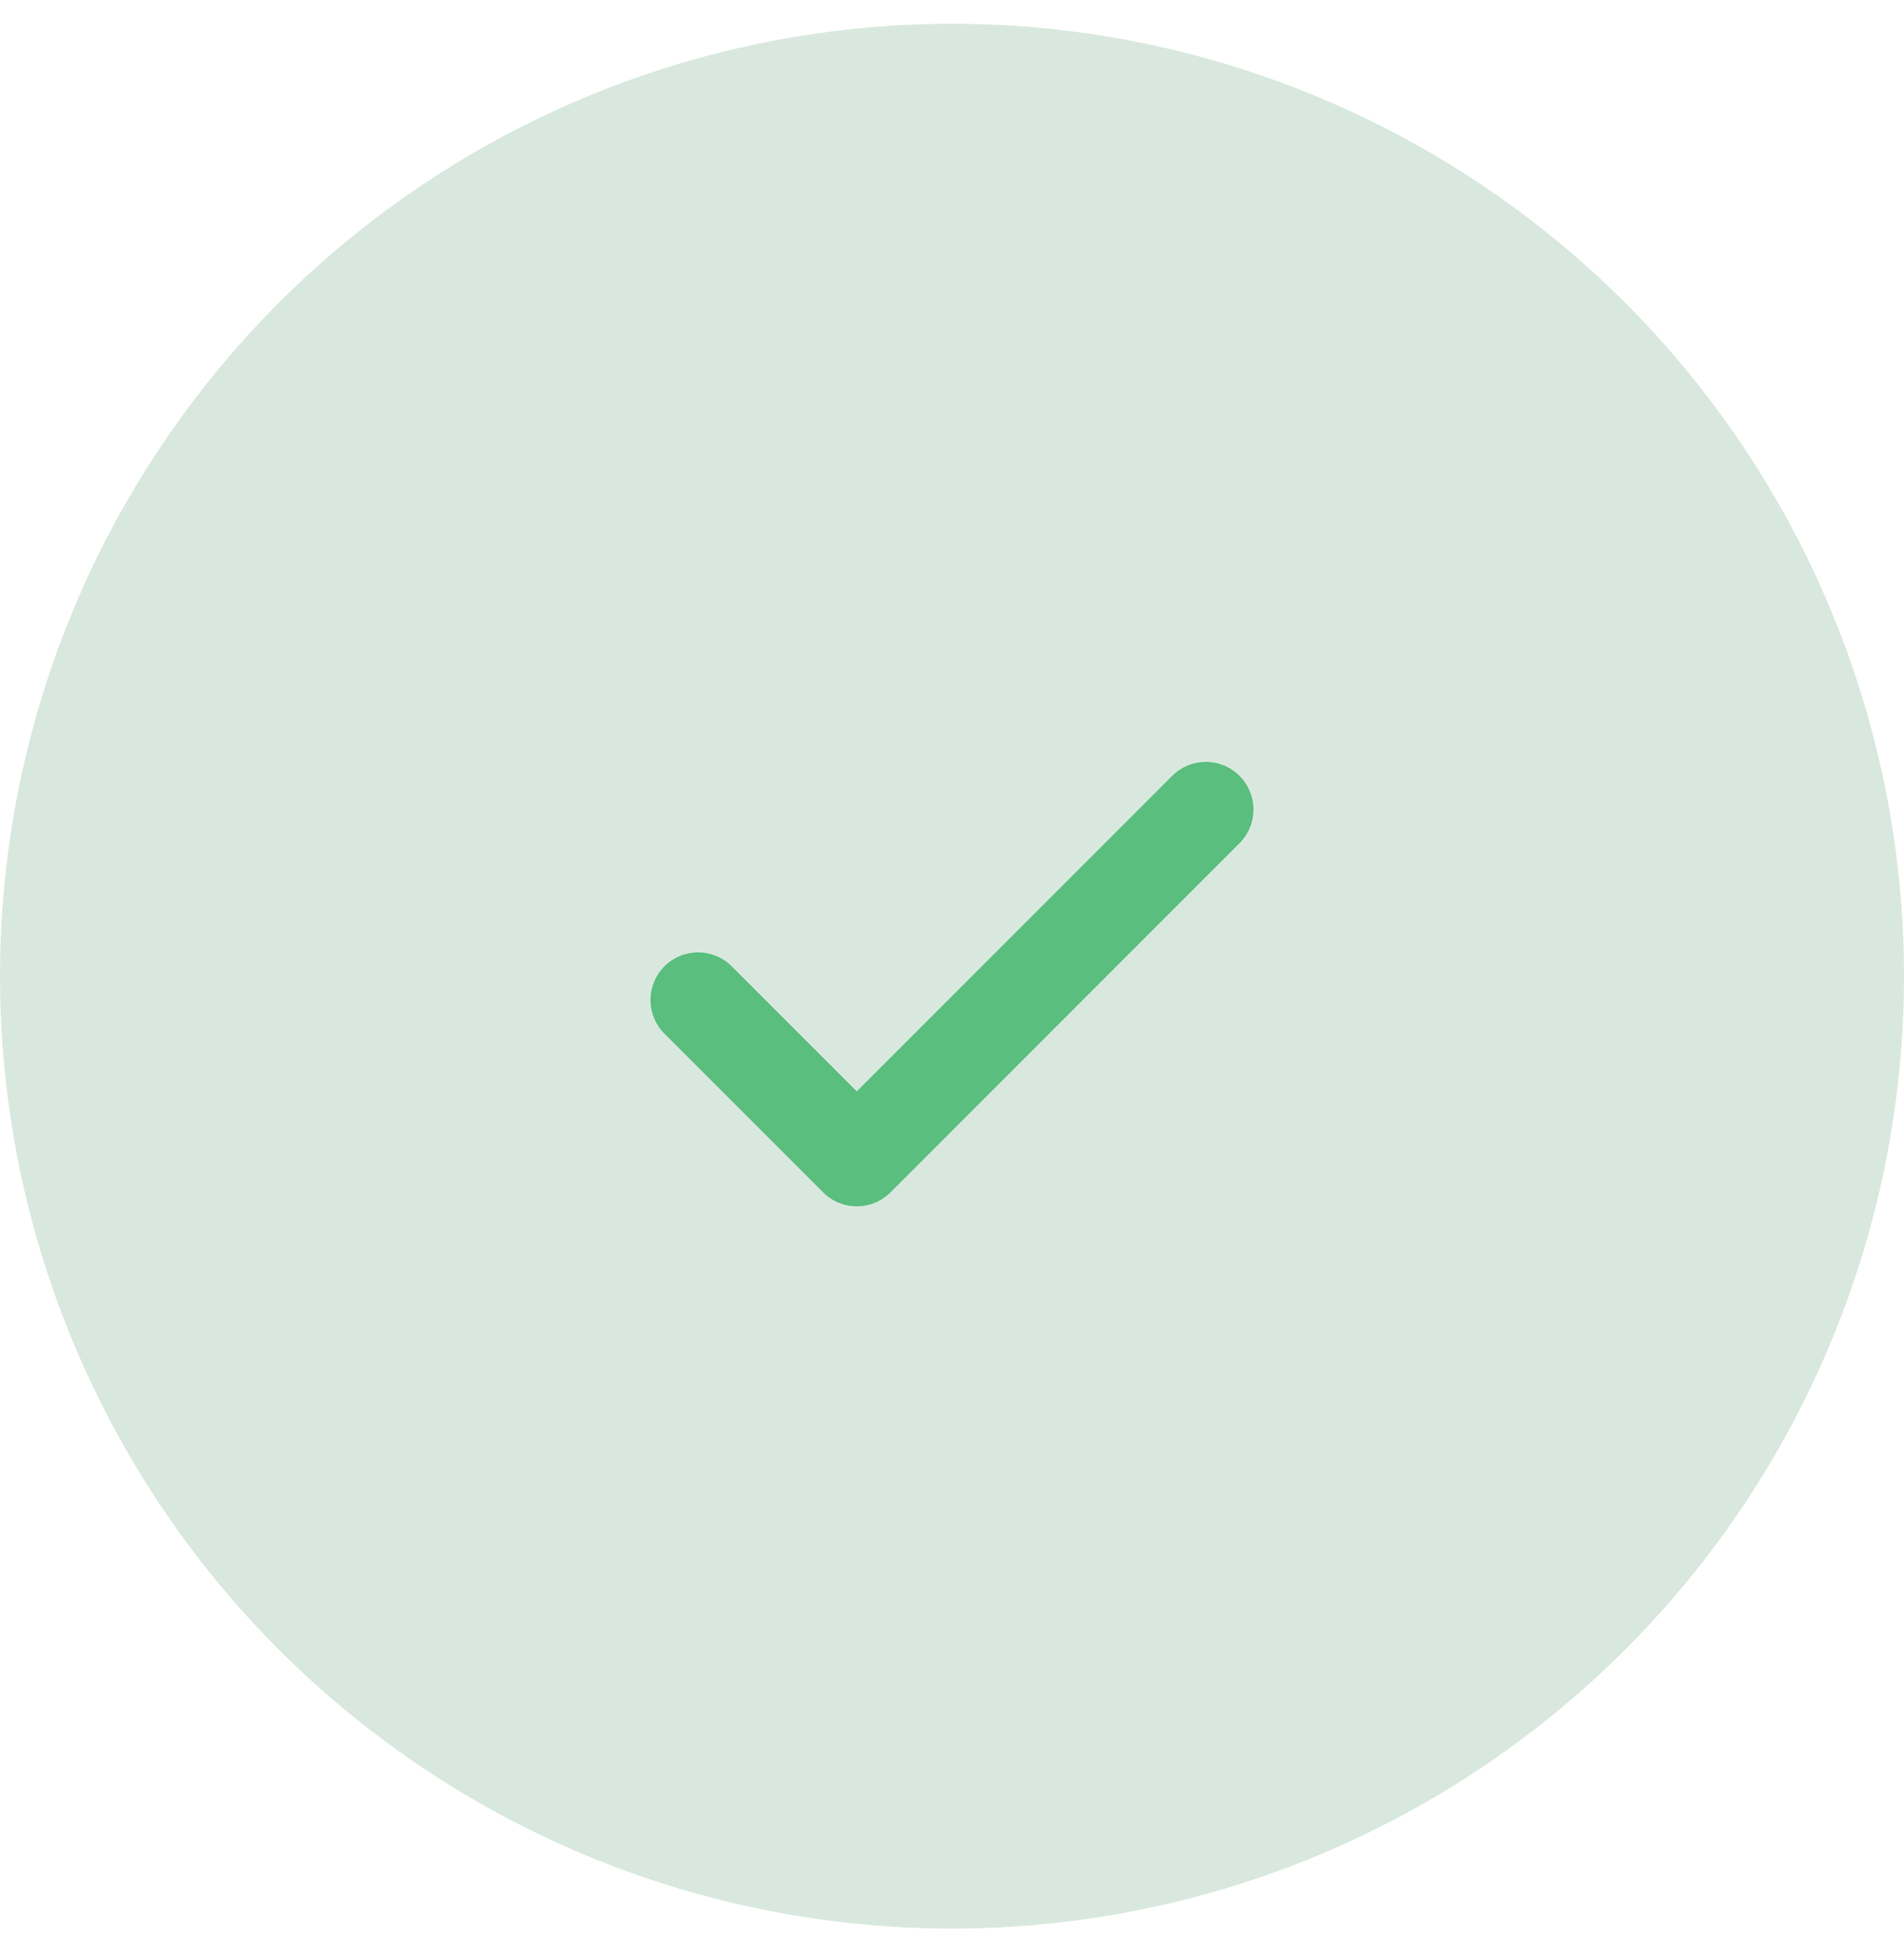 <svg width="40" height="41" viewBox="0 0 40 41" fill="none" xmlns="http://www.w3.org/2000/svg">
<circle cx="20" cy="20.5" r="20" fill="#438E5E" fill-opacity="0.2"/>
<path d="M25.333 17L18 24.333L14.666 21" stroke="#5ABE7E" stroke-width="2" stroke-linecap="round" stroke-linejoin="round"/>
</svg>

